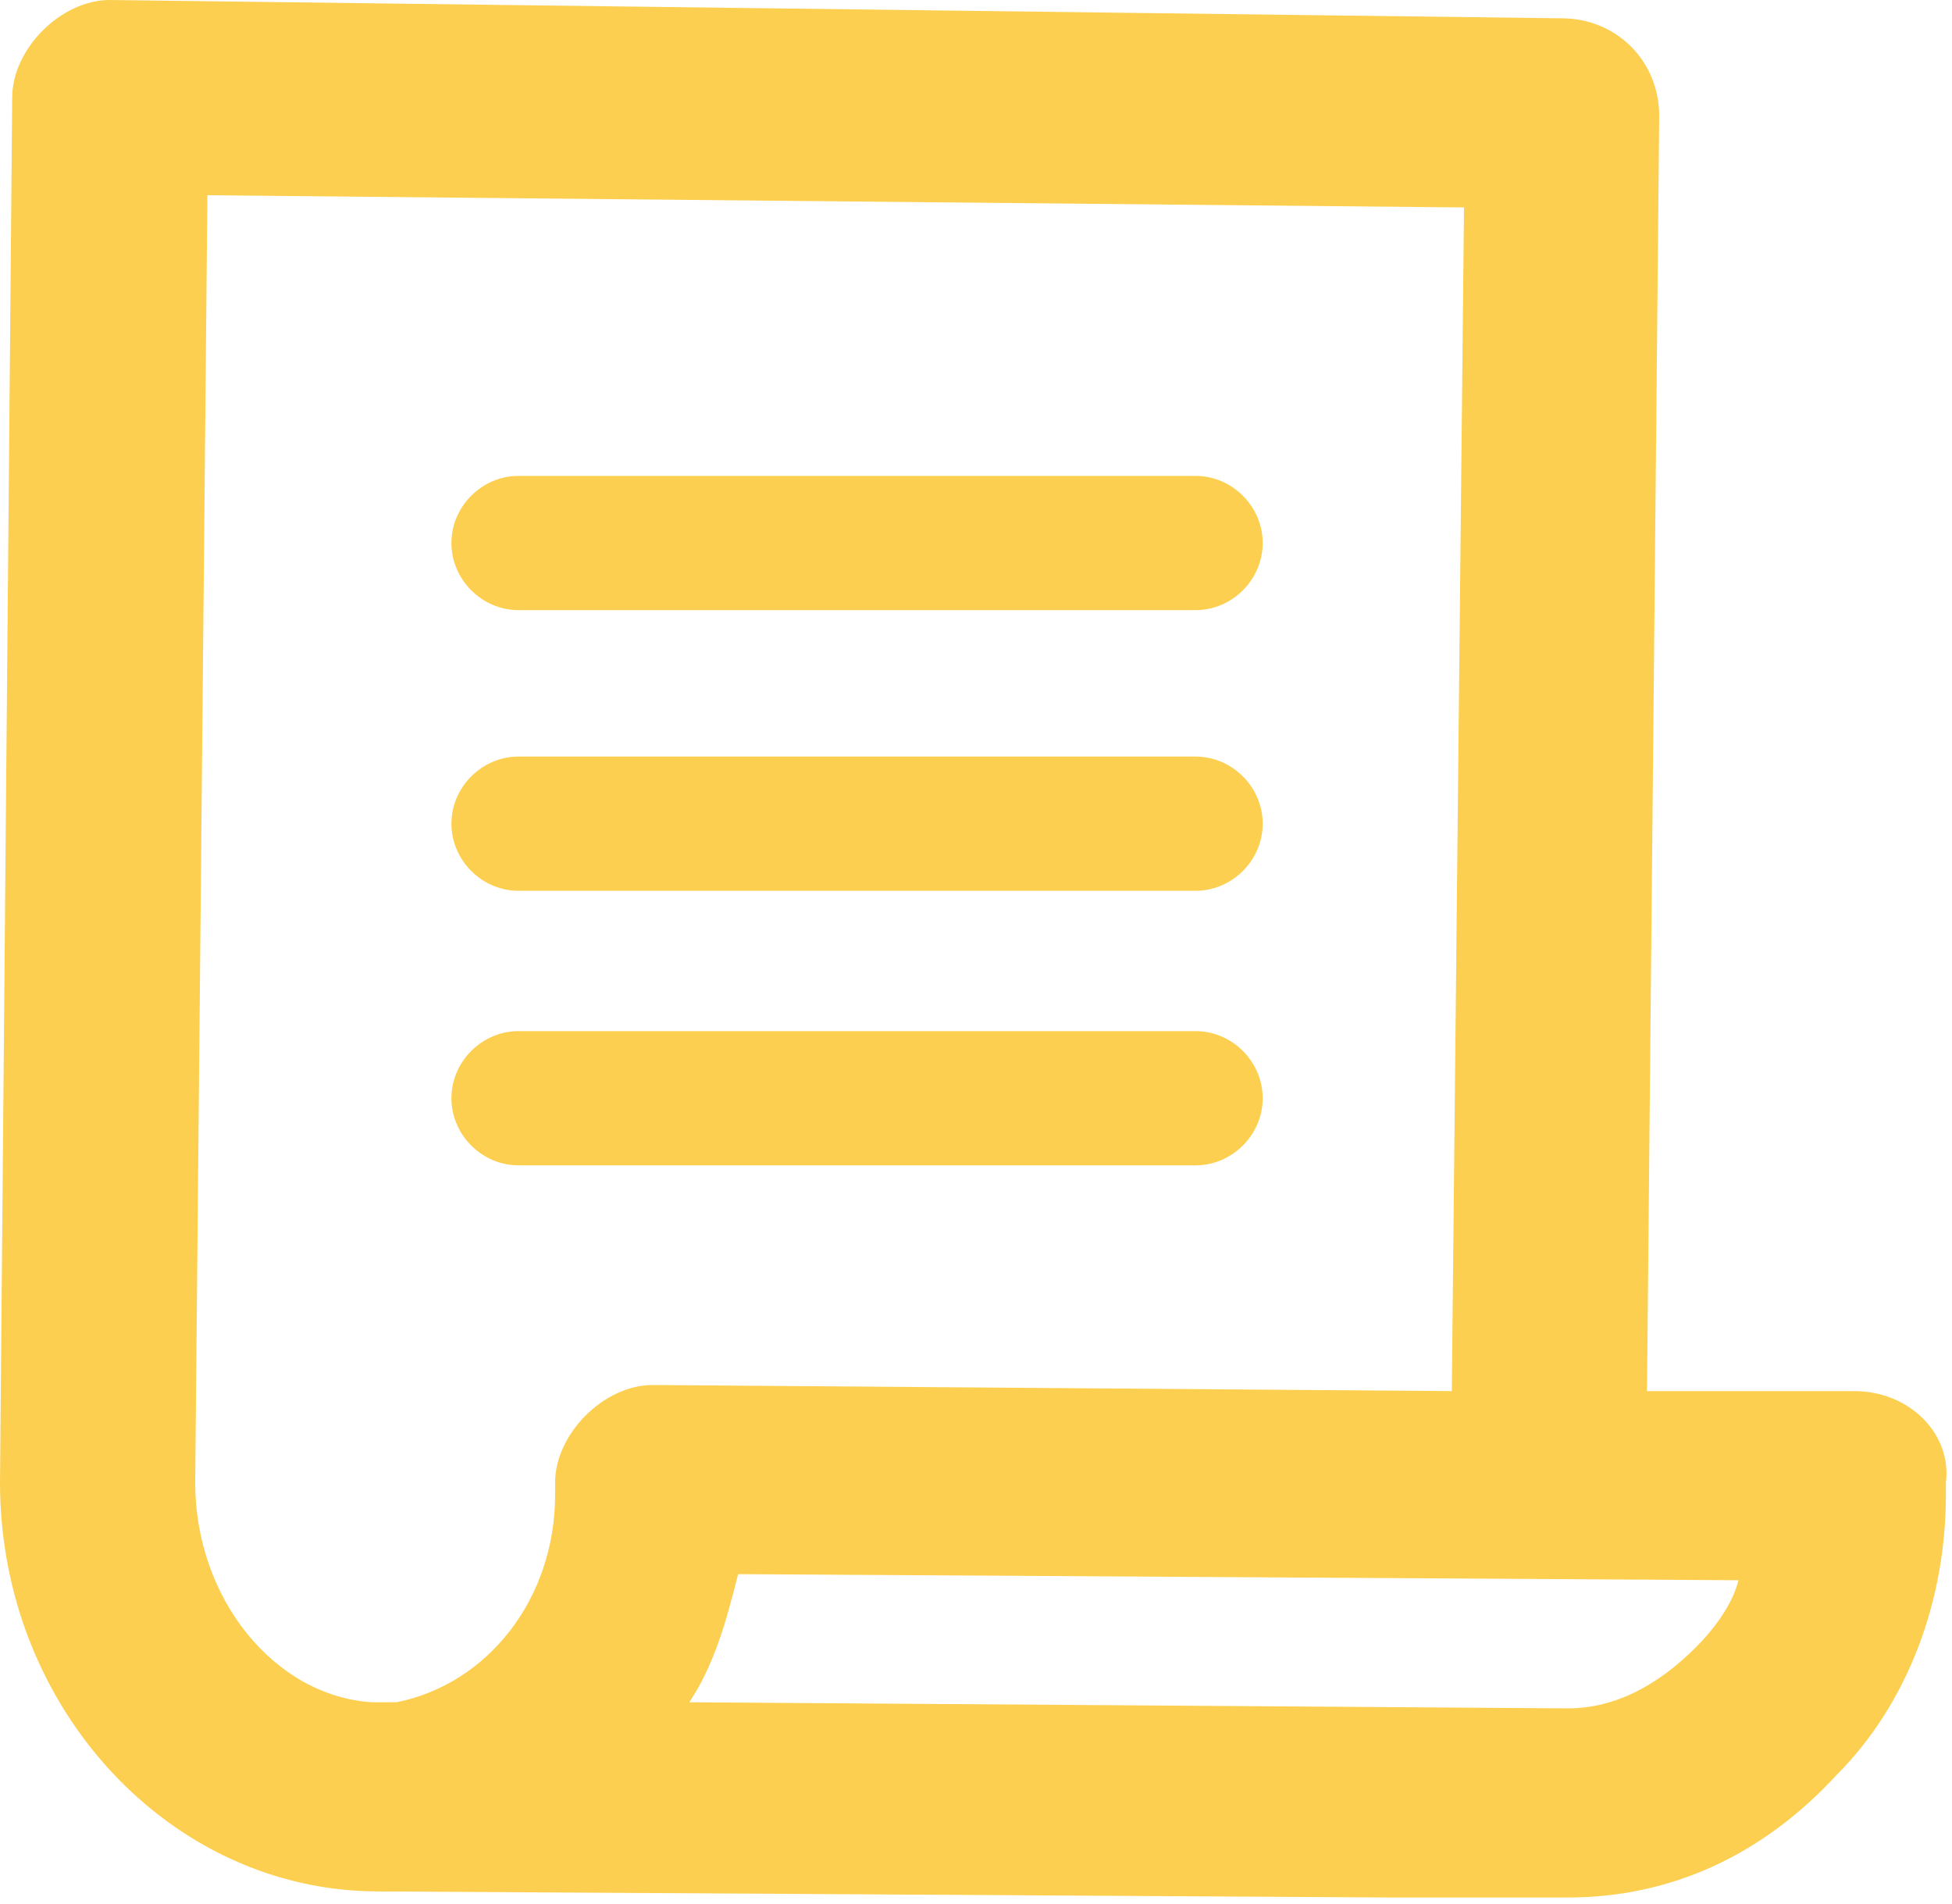 <?xml version="1.0" encoding="utf-8"?>
<!-- Generator: Adobe Illustrator 21.0.0, SVG Export Plug-In . SVG Version: 6.00 Build 0)  -->
<svg version="1.1" baseProfile="basic" id="Слой_1"
	 xmlns="http://www.w3.org/2000/svg" xmlns:xlink="http://www.w3.org/1999/xlink" x="0px" y="0px" viewBox="0 0 32 31.2"
	 xml:space="preserve">
<style type="text/css">
	.st0{fill:#FDCF50;}
</style>
<g>
	<path class="st0" d="M30.4,22.8l-3.4,0l0.2-20.9c0-0.9-0.7-1.6-1.6-1.6L1.8,0c0,0,0,0,0,0C1.4,0,1,0.2,0.7,0.5
		C0.4,0.8,0.2,1.2,0.2,1.6L0,24.3C0,28,2.8,31,6.2,31l16.6,0.1l2.9,0c0,0,0,0,0,0c1.7,0,3.2-0.7,4.4-2c1.2-1.2,1.8-2.9,1.8-4.6
		l0-0.2C32,23.5,31.3,22.8,30.4,22.8z M3.2,24.3L3.4,3.2L24,3.4l-0.2,19.4l-13.1-0.1c-0.4,0-0.8,0.2-1.1,0.5
		c-0.3,0.3-0.5,0.7-0.5,1.1l0,0.2c0,1.7-1.1,3.1-2.6,3.4c-0.1,0-0.1,0-0.2,0l-0.2,0C4.5,27.8,3.2,26.2,3.2,24.3z M27.8,27
		c-0.6,0.6-1.3,1-2.1,1l-14.4-0.1c0.4-0.6,0.6-1.3,0.8-2.1l16.4,0.1C28.4,26.3,28.1,26.7,27.8,27z"/>
	<path class="st0" d="M8.5,10h11.1c0.6,0,1.1-0.5,1.1-1.1s-0.5-1.1-1.1-1.1H8.5c-0.6,0-1.1,0.5-1.1,1.1S7.9,10,8.5,10z"/>
	<path class="st0" d="M8.5,14.6h11.1c0.6,0,1.1-0.5,1.1-1.1s-0.5-1.1-1.1-1.1H8.5c-0.6,0-1.1,0.5-1.1,1.1S7.9,14.6,8.5,14.6z"/>
	<path class="st0" d="M8.5,19.1h11.1c0.6,0,1.1-0.5,1.1-1.1s-0.5-1.1-1.1-1.1H8.5c-0.6,0-1.1,0.5-1.1,1.1S7.9,19.1,8.5,19.1z"/>
</g>
</svg>
